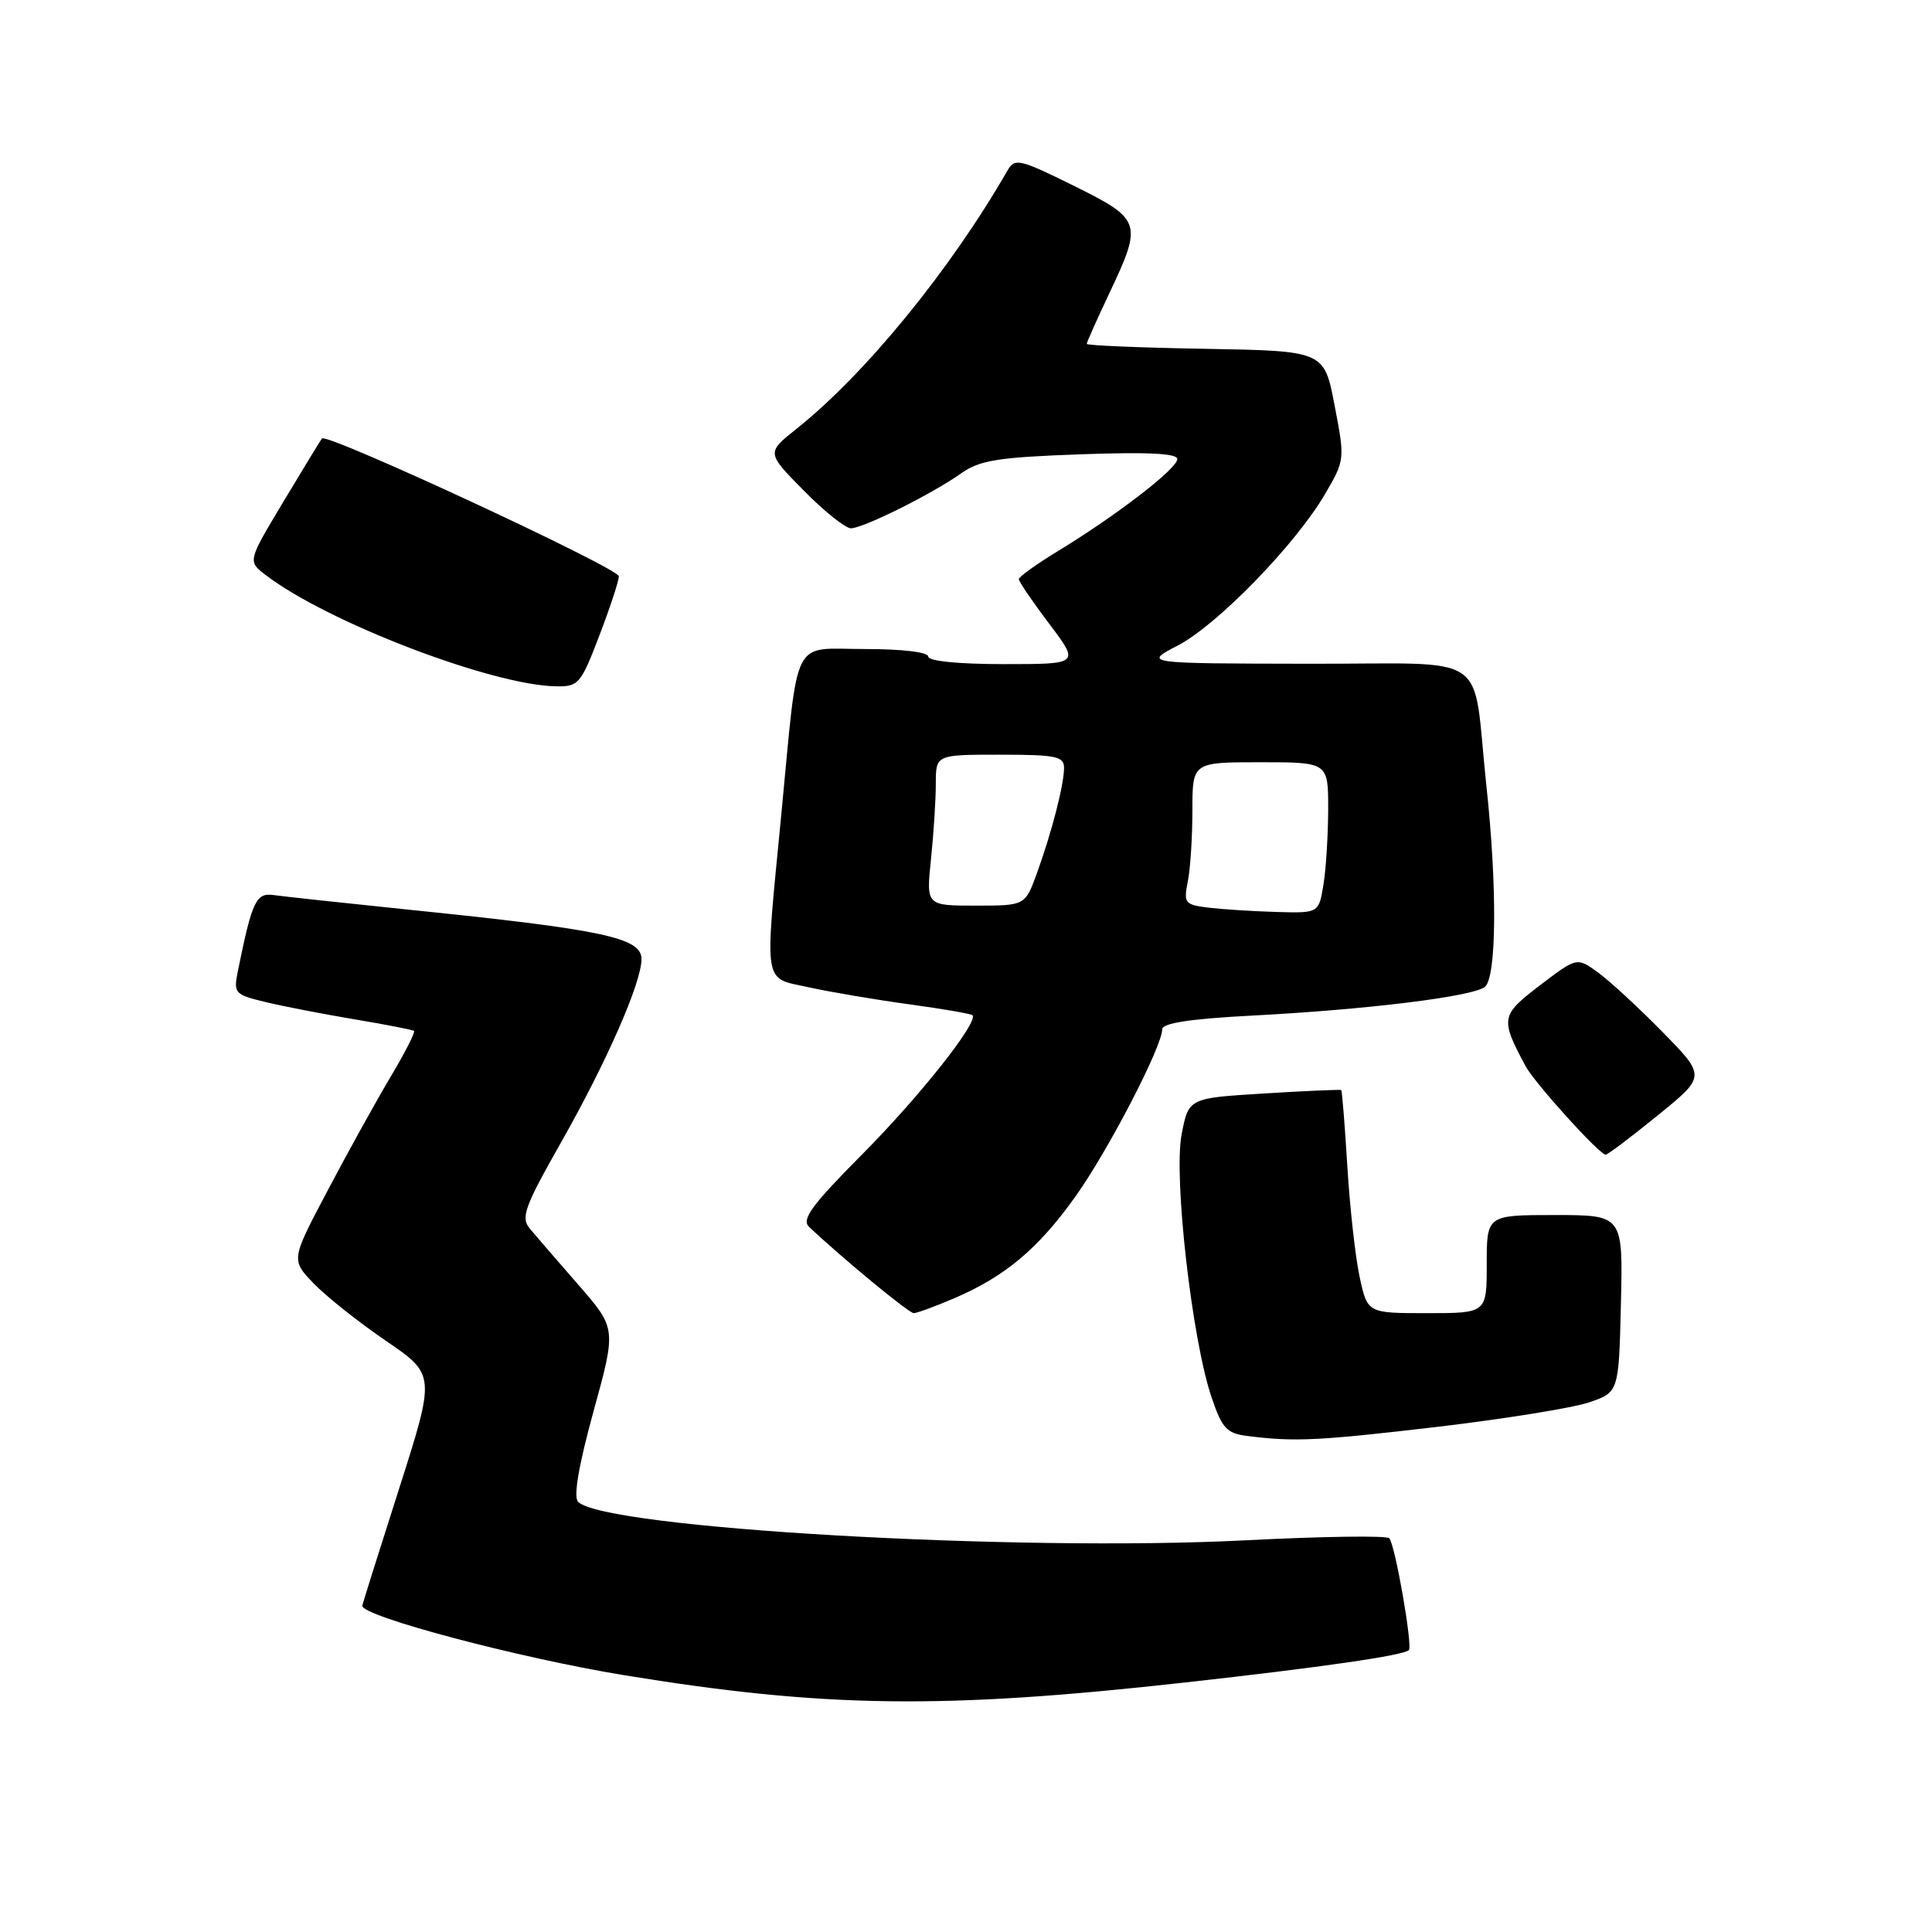 <?xml version="1.0" encoding="UTF-8" standalone="no"?>
<!DOCTYPE svg PUBLIC "-//W3C//DTD SVG 1.1//EN" "http://www.w3.org/Graphics/SVG/1.1/DTD/svg11.dtd" >
<svg xmlns="http://www.w3.org/2000/svg" xmlns:xlink="http://www.w3.org/1999/xlink" version="1.1" viewBox="0 0 256 256">
 <g >
 <path fill="currentColor"
d=" M 157.00 222.94 C 175.19 220.92 185.98 219.35 186.68 218.65 C 187.21 218.12 184.87 204.72 184.09 203.83 C 183.76 203.45 175.18 203.58 165.00 204.10 C 134.65 205.65 80.11 202.51 76.60 199.00 C 75.96 198.36 76.66 194.24 78.64 187.02 C 81.67 176.03 81.67 176.03 76.65 170.26 C 73.88 167.09 70.99 163.74 70.22 162.82 C 68.98 161.33 69.46 159.98 74.39 151.29 C 80.43 140.62 85.00 130.19 85.00 127.09 C 85.00 124.24 79.99 123.18 54.00 120.52 C 45.47 119.64 37.49 118.78 36.25 118.60 C 33.93 118.27 33.40 119.39 31.53 128.62 C 30.92 131.62 31.06 131.78 35.20 132.78 C 37.56 133.35 42.88 134.38 47.00 135.07 C 51.12 135.76 54.66 136.45 54.86 136.60 C 55.05 136.76 53.66 139.50 51.75 142.69 C 49.85 145.89 46.10 152.65 43.43 157.72 C 38.56 166.93 38.56 166.93 41.53 170.03 C 43.16 171.73 47.47 175.16 51.10 177.64 C 57.71 182.15 57.71 182.15 52.86 197.33 C 50.19 205.67 48.01 212.62 48.00 212.77 C 47.98 214.18 68.69 219.67 82.57 221.95 C 109.19 226.31 124.92 226.52 157.00 222.94 Z  M 190.50 189.06 C 199.30 188.02 208.30 186.57 210.50 185.84 C 214.50 184.49 214.50 184.49 214.78 172.75 C 215.06 161.00 215.06 161.00 206.03 161.00 C 197.00 161.00 197.00 161.00 197.00 167.50 C 197.00 174.00 197.00 174.00 189.10 174.00 C 181.20 174.00 181.20 174.00 180.17 169.25 C 179.60 166.64 178.86 160.02 178.53 154.55 C 178.20 149.08 177.83 144.53 177.72 144.44 C 177.60 144.35 173.00 144.55 167.50 144.89 C 157.50 145.50 157.50 145.50 156.57 150.32 C 155.48 155.96 157.95 177.58 160.55 185.19 C 161.94 189.28 162.55 189.94 165.32 190.28 C 171.58 191.07 174.72 190.91 190.50 189.06 Z  M 126.46 172.02 C 133.19 169.13 137.58 165.45 142.51 158.53 C 146.83 152.48 154.00 138.66 154.00 136.38 C 154.00 135.57 157.74 135.00 165.75 134.58 C 181.05 133.79 195.18 132.05 196.75 130.77 C 198.31 129.51 198.40 117.57 196.96 104.17 C 195.00 85.91 198.07 88.01 173.20 87.95 C 151.50 87.91 151.50 87.91 156.07 85.53 C 161.31 82.80 171.64 72.18 175.56 65.49 C 178.21 60.96 178.22 60.88 176.84 53.72 C 175.46 46.50 175.46 46.50 159.73 46.22 C 151.08 46.07 144.00 45.78 144.00 45.56 C 144.00 45.35 145.35 42.33 147.00 38.84 C 151.42 29.50 151.27 29.07 142.27 24.61 C 135.13 21.08 134.46 20.92 133.52 22.56 C 125.91 35.79 114.66 49.56 105.53 56.83 C 101.56 59.99 101.56 59.99 106.49 64.99 C 109.21 67.75 112.02 70.00 112.75 70.00 C 114.38 70.00 123.48 65.47 127.39 62.70 C 129.83 60.98 132.28 60.59 143.14 60.20 C 152.11 59.88 156.00 60.07 156.00 60.83 C 156.00 62.09 147.99 68.26 140.25 72.98 C 137.36 74.73 135.00 76.43 135.00 76.74 C 135.00 77.06 136.81 79.72 139.03 82.66 C 143.06 88.00 143.06 88.00 133.03 88.00 C 127.01 88.00 123.00 87.60 123.00 87.00 C 123.00 86.41 119.54 86.00 114.61 86.00 C 104.74 86.00 105.85 83.80 103.52 108.00 C 101.29 131.08 101.03 129.47 107.25 130.84 C 110.14 131.47 116.10 132.48 120.50 133.08 C 124.90 133.68 128.66 134.33 128.85 134.52 C 129.71 135.37 121.88 145.27 114.28 152.92 C 107.54 159.71 106.17 161.58 107.21 162.57 C 111.58 166.70 120.43 174.00 121.07 174.00 C 121.49 174.00 123.92 173.11 126.46 172.02 Z  M 219.65 147.80 C 226.05 142.61 226.05 142.61 220.28 136.73 C 217.10 133.49 213.25 129.94 211.72 128.84 C 208.95 126.83 208.95 126.83 204.05 130.56 C 198.85 134.53 198.77 134.96 202.14 141.26 C 203.34 143.50 211.93 153.00 212.76 153.00 C 213.03 153.00 216.13 150.66 219.65 147.80 Z  M 79.41 84.23 C 80.84 80.50 82.00 76.97 82.00 76.36 C 82.00 75.29 43.28 57.31 42.66 58.10 C 42.48 58.32 40.20 62.07 37.58 66.43 C 32.82 74.36 32.82 74.36 35.16 76.16 C 43.25 82.39 65.14 90.80 73.66 90.94 C 76.66 91.00 76.96 90.65 79.41 84.23 Z  M 160.14 120.27 C 156.98 119.88 156.82 119.67 157.39 116.80 C 157.73 115.12 158.00 110.88 158.00 107.38 C 158.00 101.00 158.00 101.00 167.00 101.00 C 176.00 101.00 176.00 101.00 175.99 107.25 C 175.98 110.69 175.70 115.19 175.36 117.25 C 174.74 121.00 174.74 121.00 169.12 120.84 C 166.03 120.75 161.99 120.49 160.14 120.27 Z  M 123.36 113.85 C 123.71 110.47 124.00 105.97 124.00 103.85 C 124.00 100.00 124.00 100.00 132.50 100.00 C 139.93 100.00 141.00 100.22 140.99 101.75 C 140.99 103.98 139.36 110.30 137.38 115.75 C 135.83 120.00 135.83 120.00 129.27 120.00 C 122.72 120.00 122.72 120.00 123.36 113.85 Z "/>
</g>
</svg>